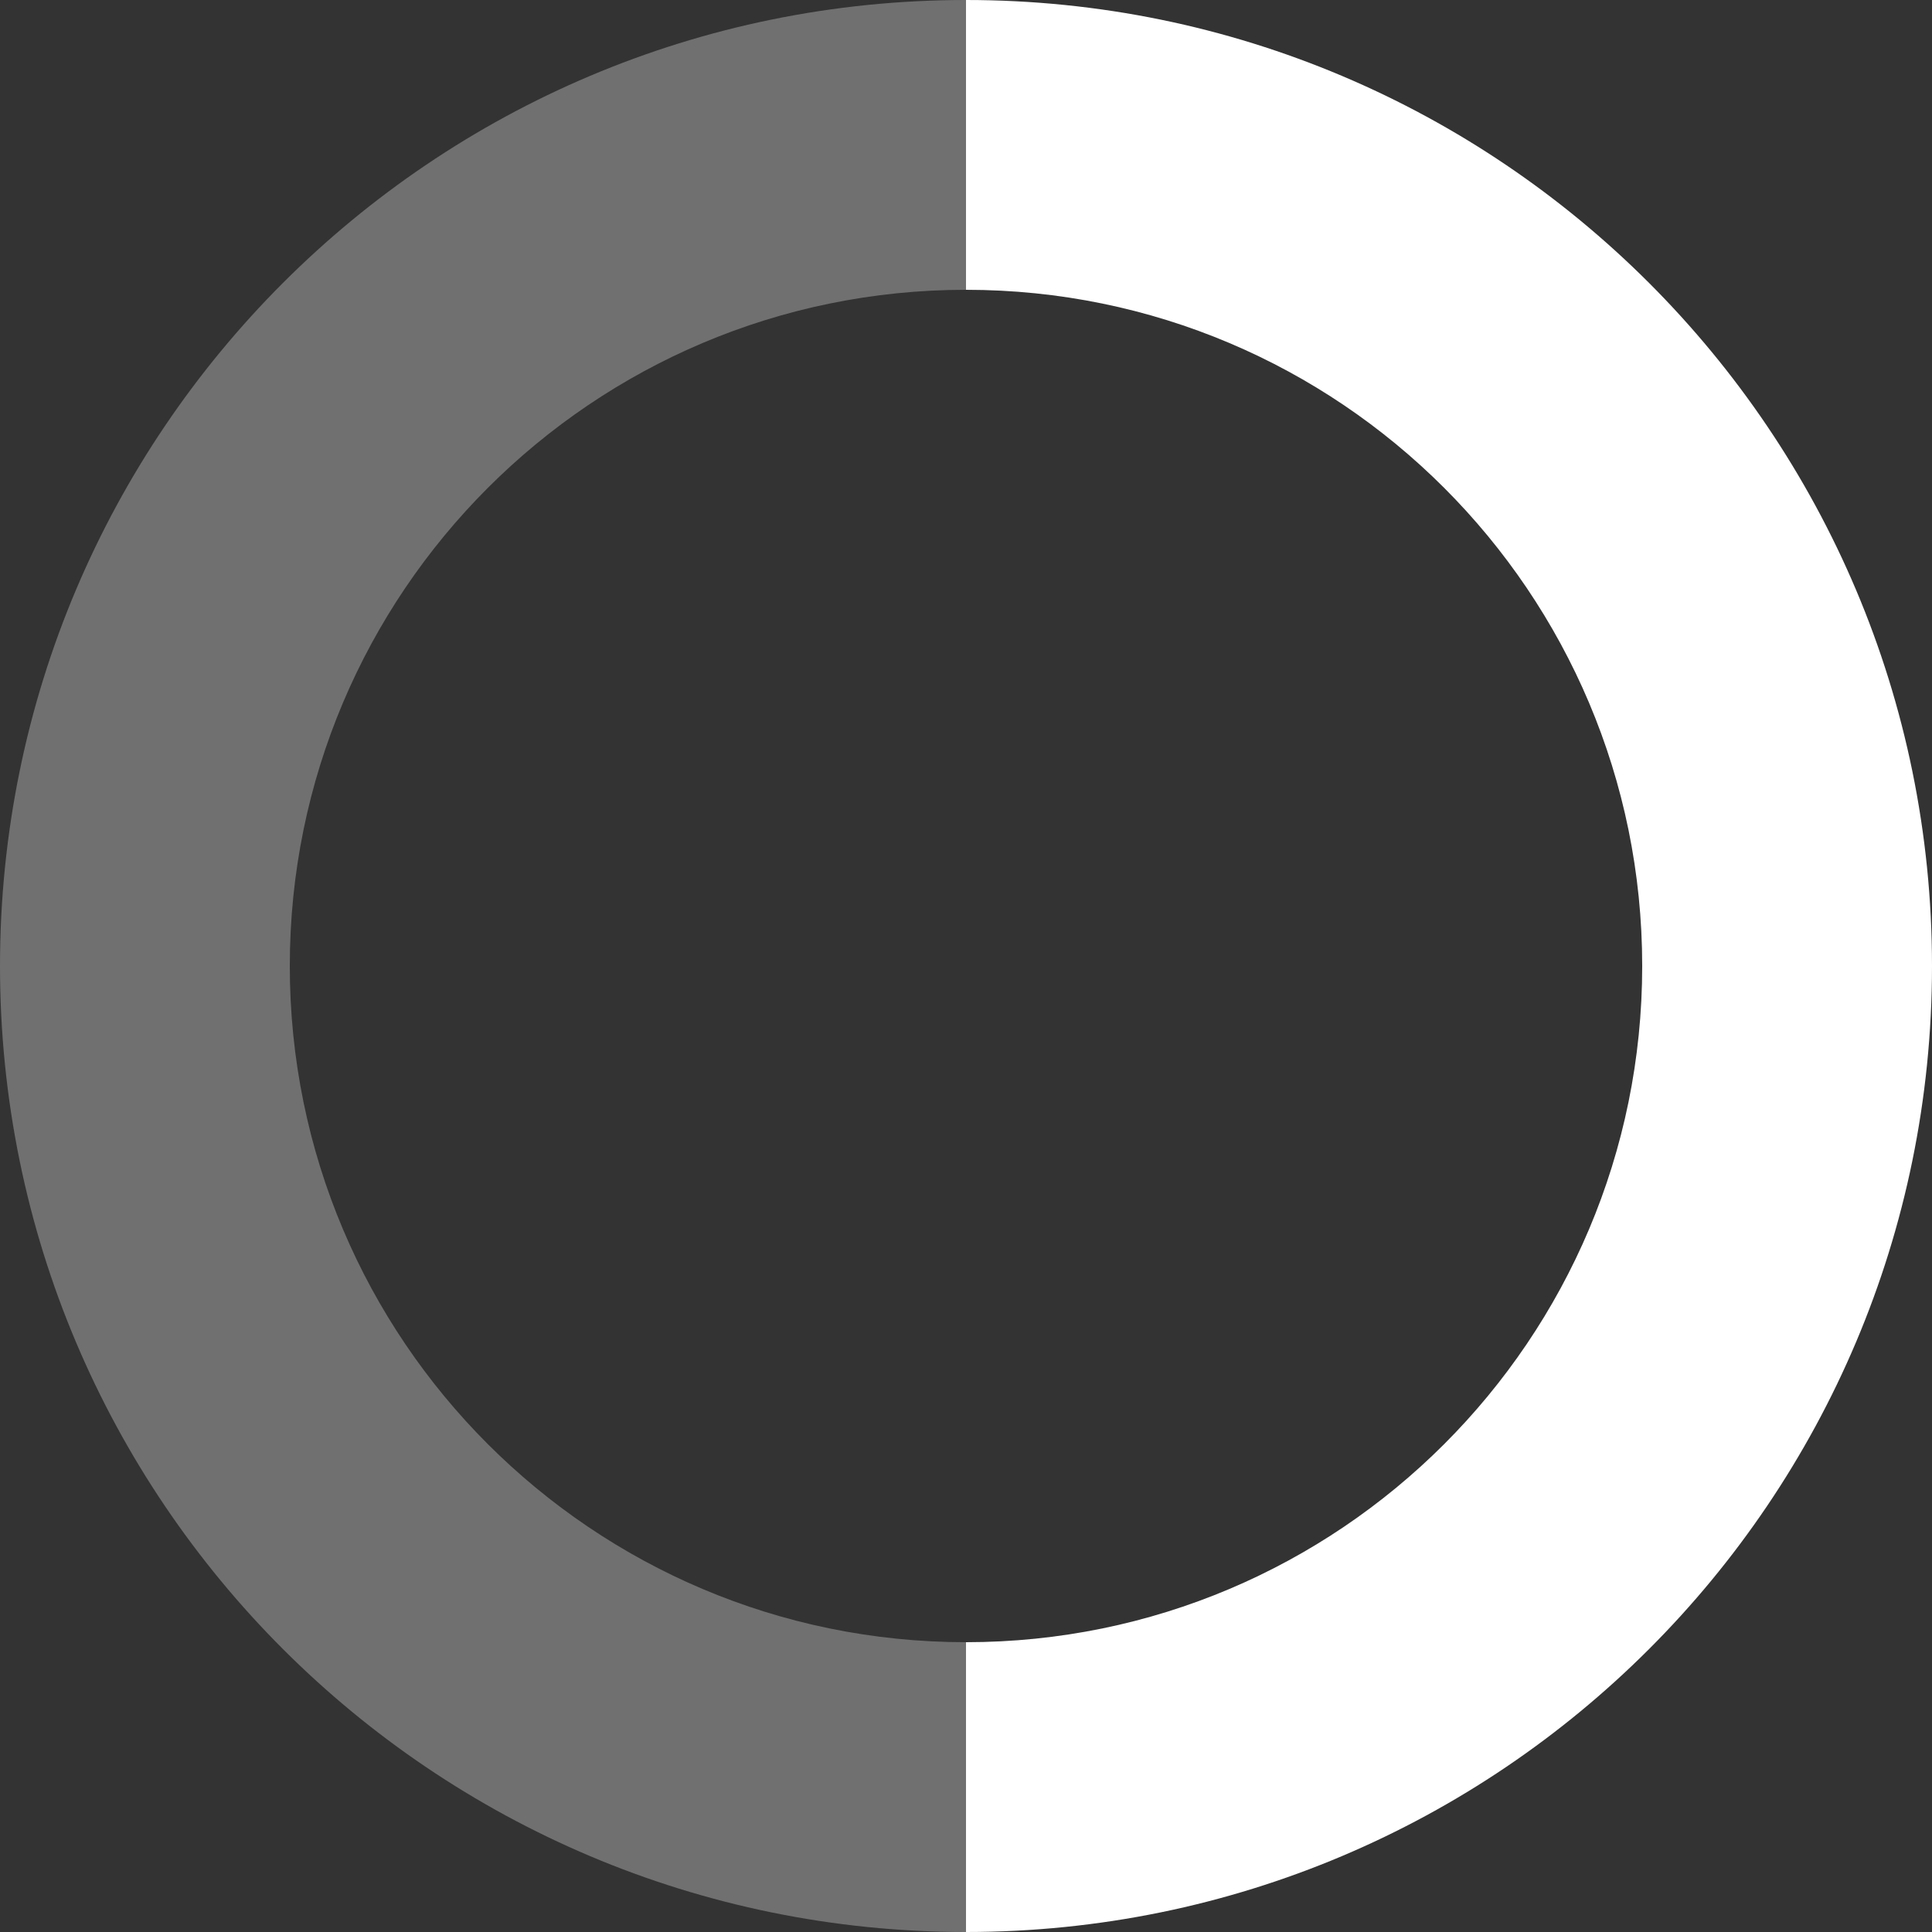 <svg width="100" height="100" viewBox="0 0 100 100" fill="none" xmlns="http://www.w3.org/2000/svg">
<rect x="0" y="0" width="100" height="100" fill="#333333" stroke="none"/>
<path d="M50 0C22.386 0 0 22.386 0 50C0 77.614 22.386 100 50 100V85C30.67 85 15 69.33 15 50C15 30.67 30.67 15 50 15V0Z" fill="white" fill-opacity="0.3"/>
<path d="M50 100C77.614 100 100 77.614 100 50C100 22.386 77.614 2.41411e-06 50 0V15C69.33 15 85 30.67 85 50C85 69.33 69.33 85 50 85V100Z" fill="white"/>
</svg>
